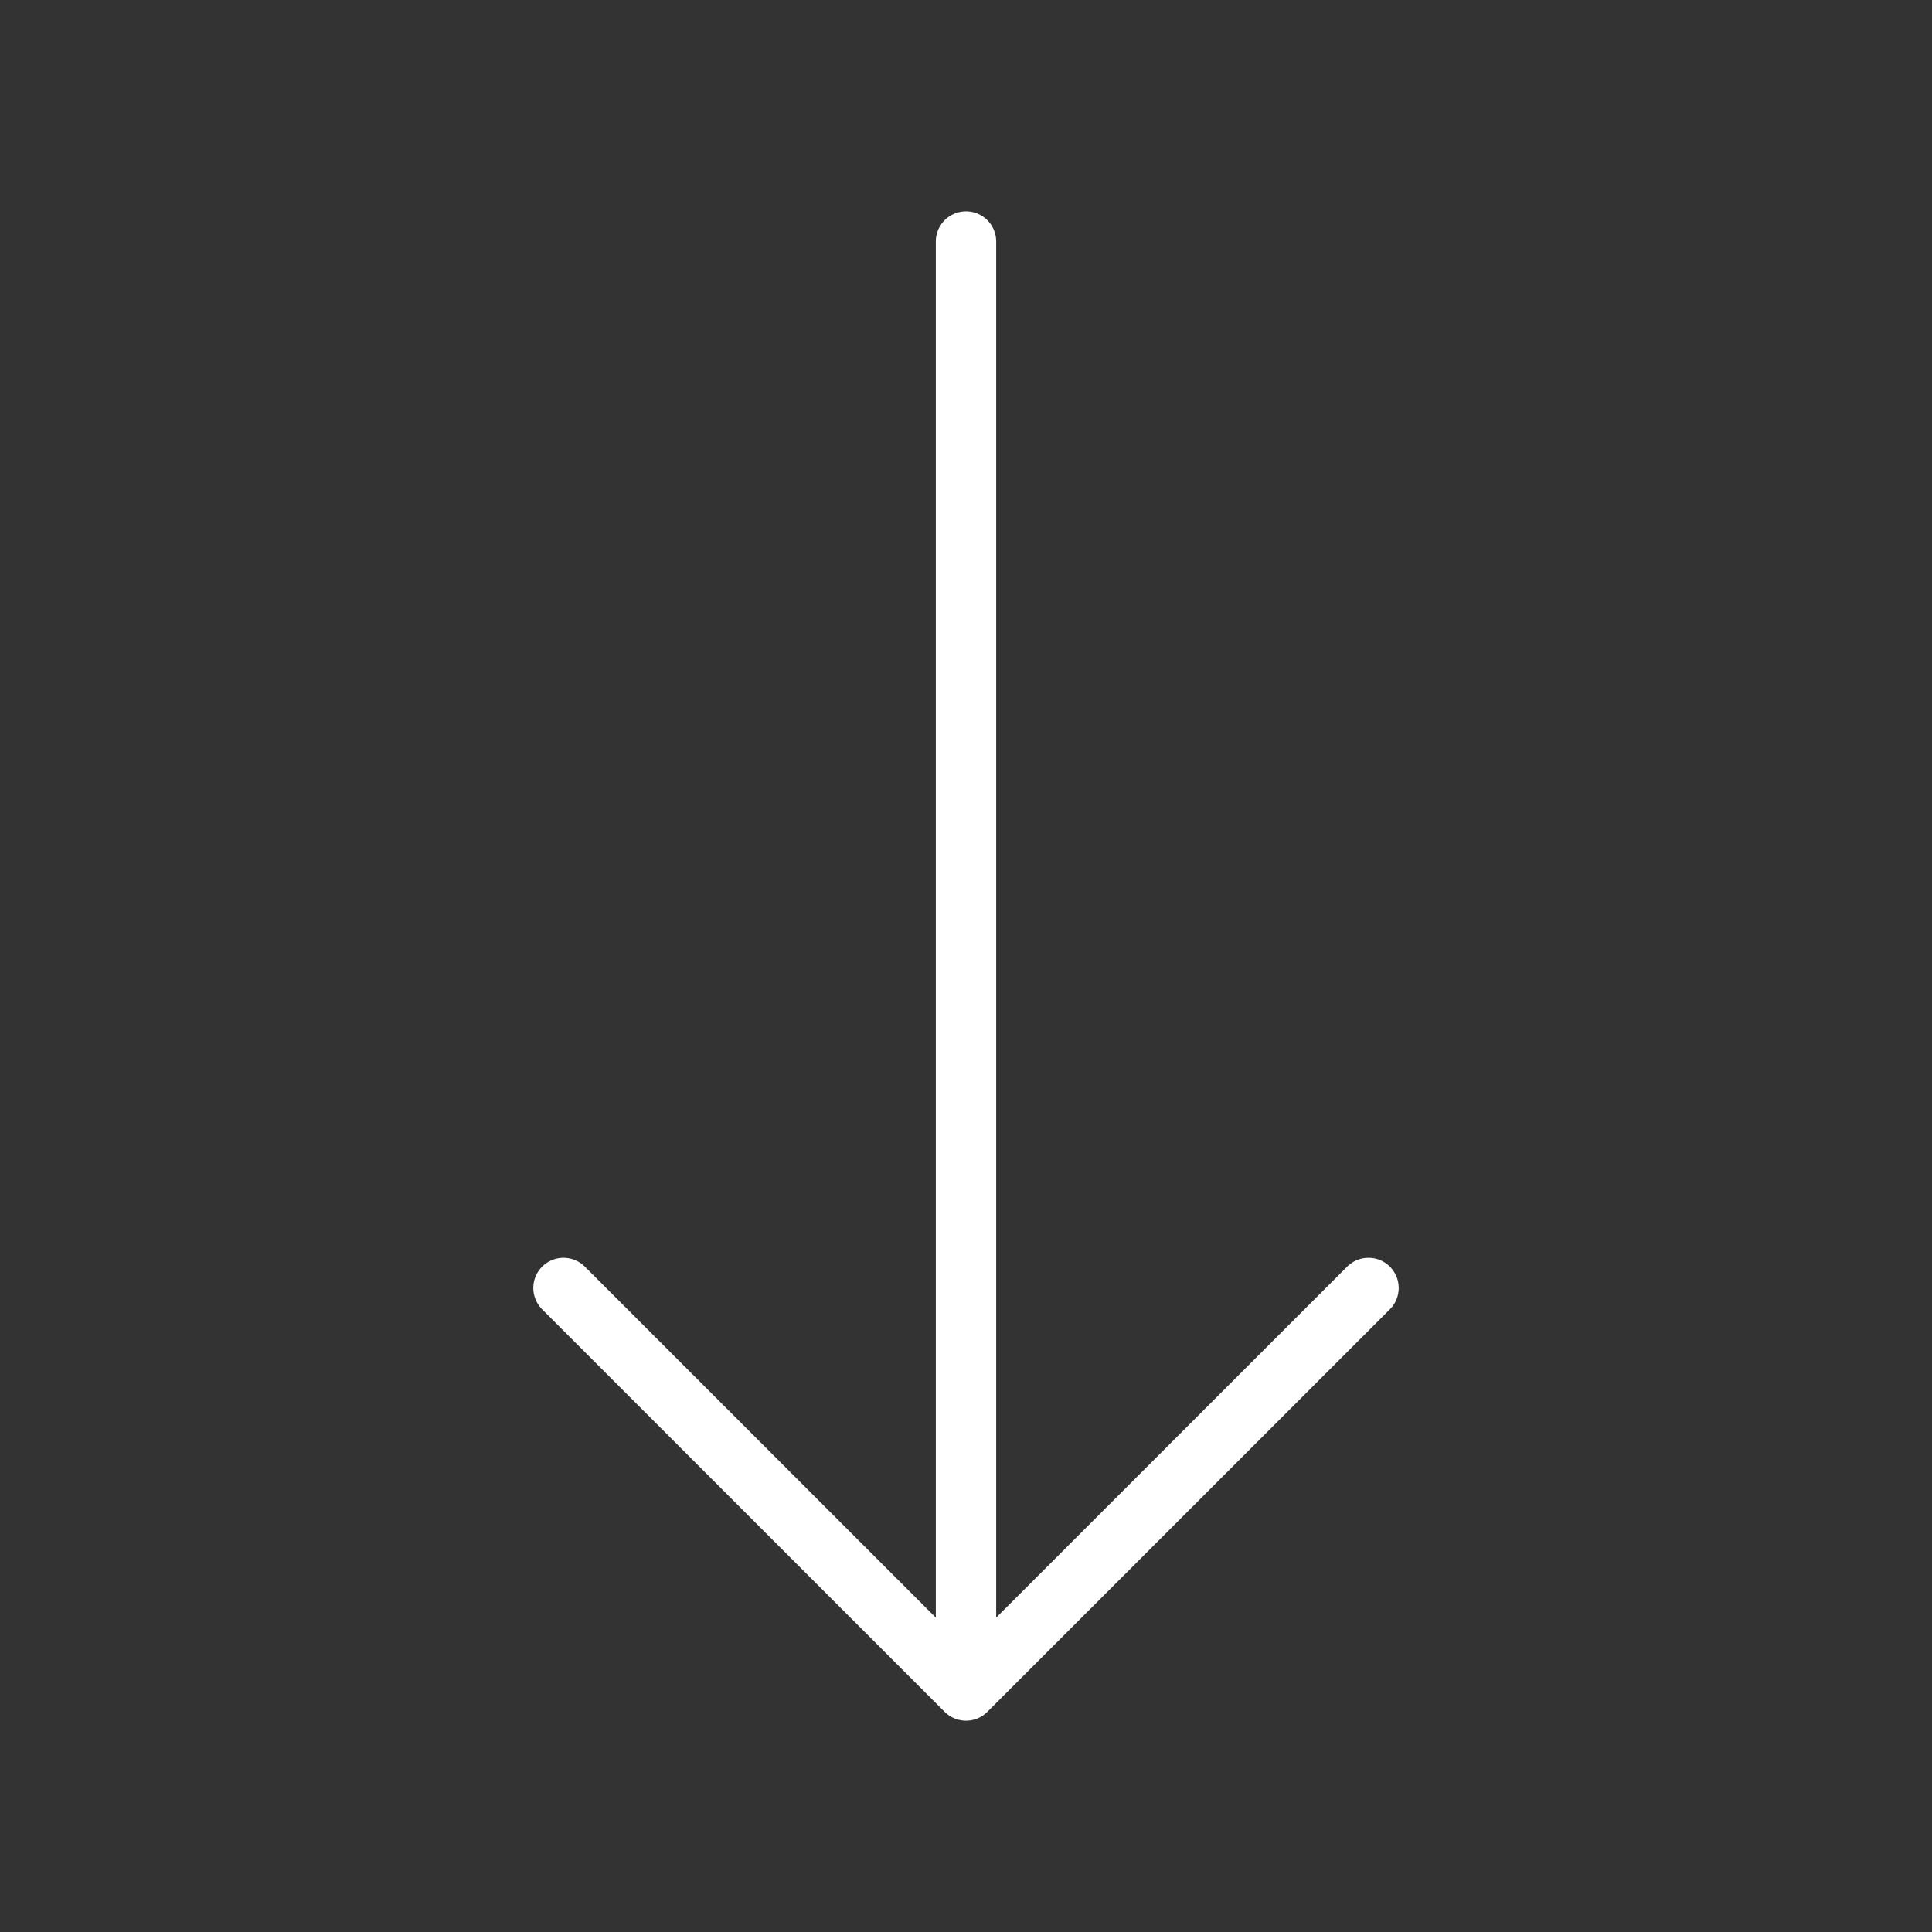 <svg width="32" height="32" viewBox="0 0 32 32" fill="none" xmlns="http://www.w3.org/2000/svg">
<rect x="0" y="0" width="32" height="32" fill="#333333" stroke="none"/>
<path d="M16 28L22.667 21.333M16 28L9.333 21.333M16 28V4" stroke="#fff" stroke-linecap="round" stroke-linejoin="round"/>
</svg>
